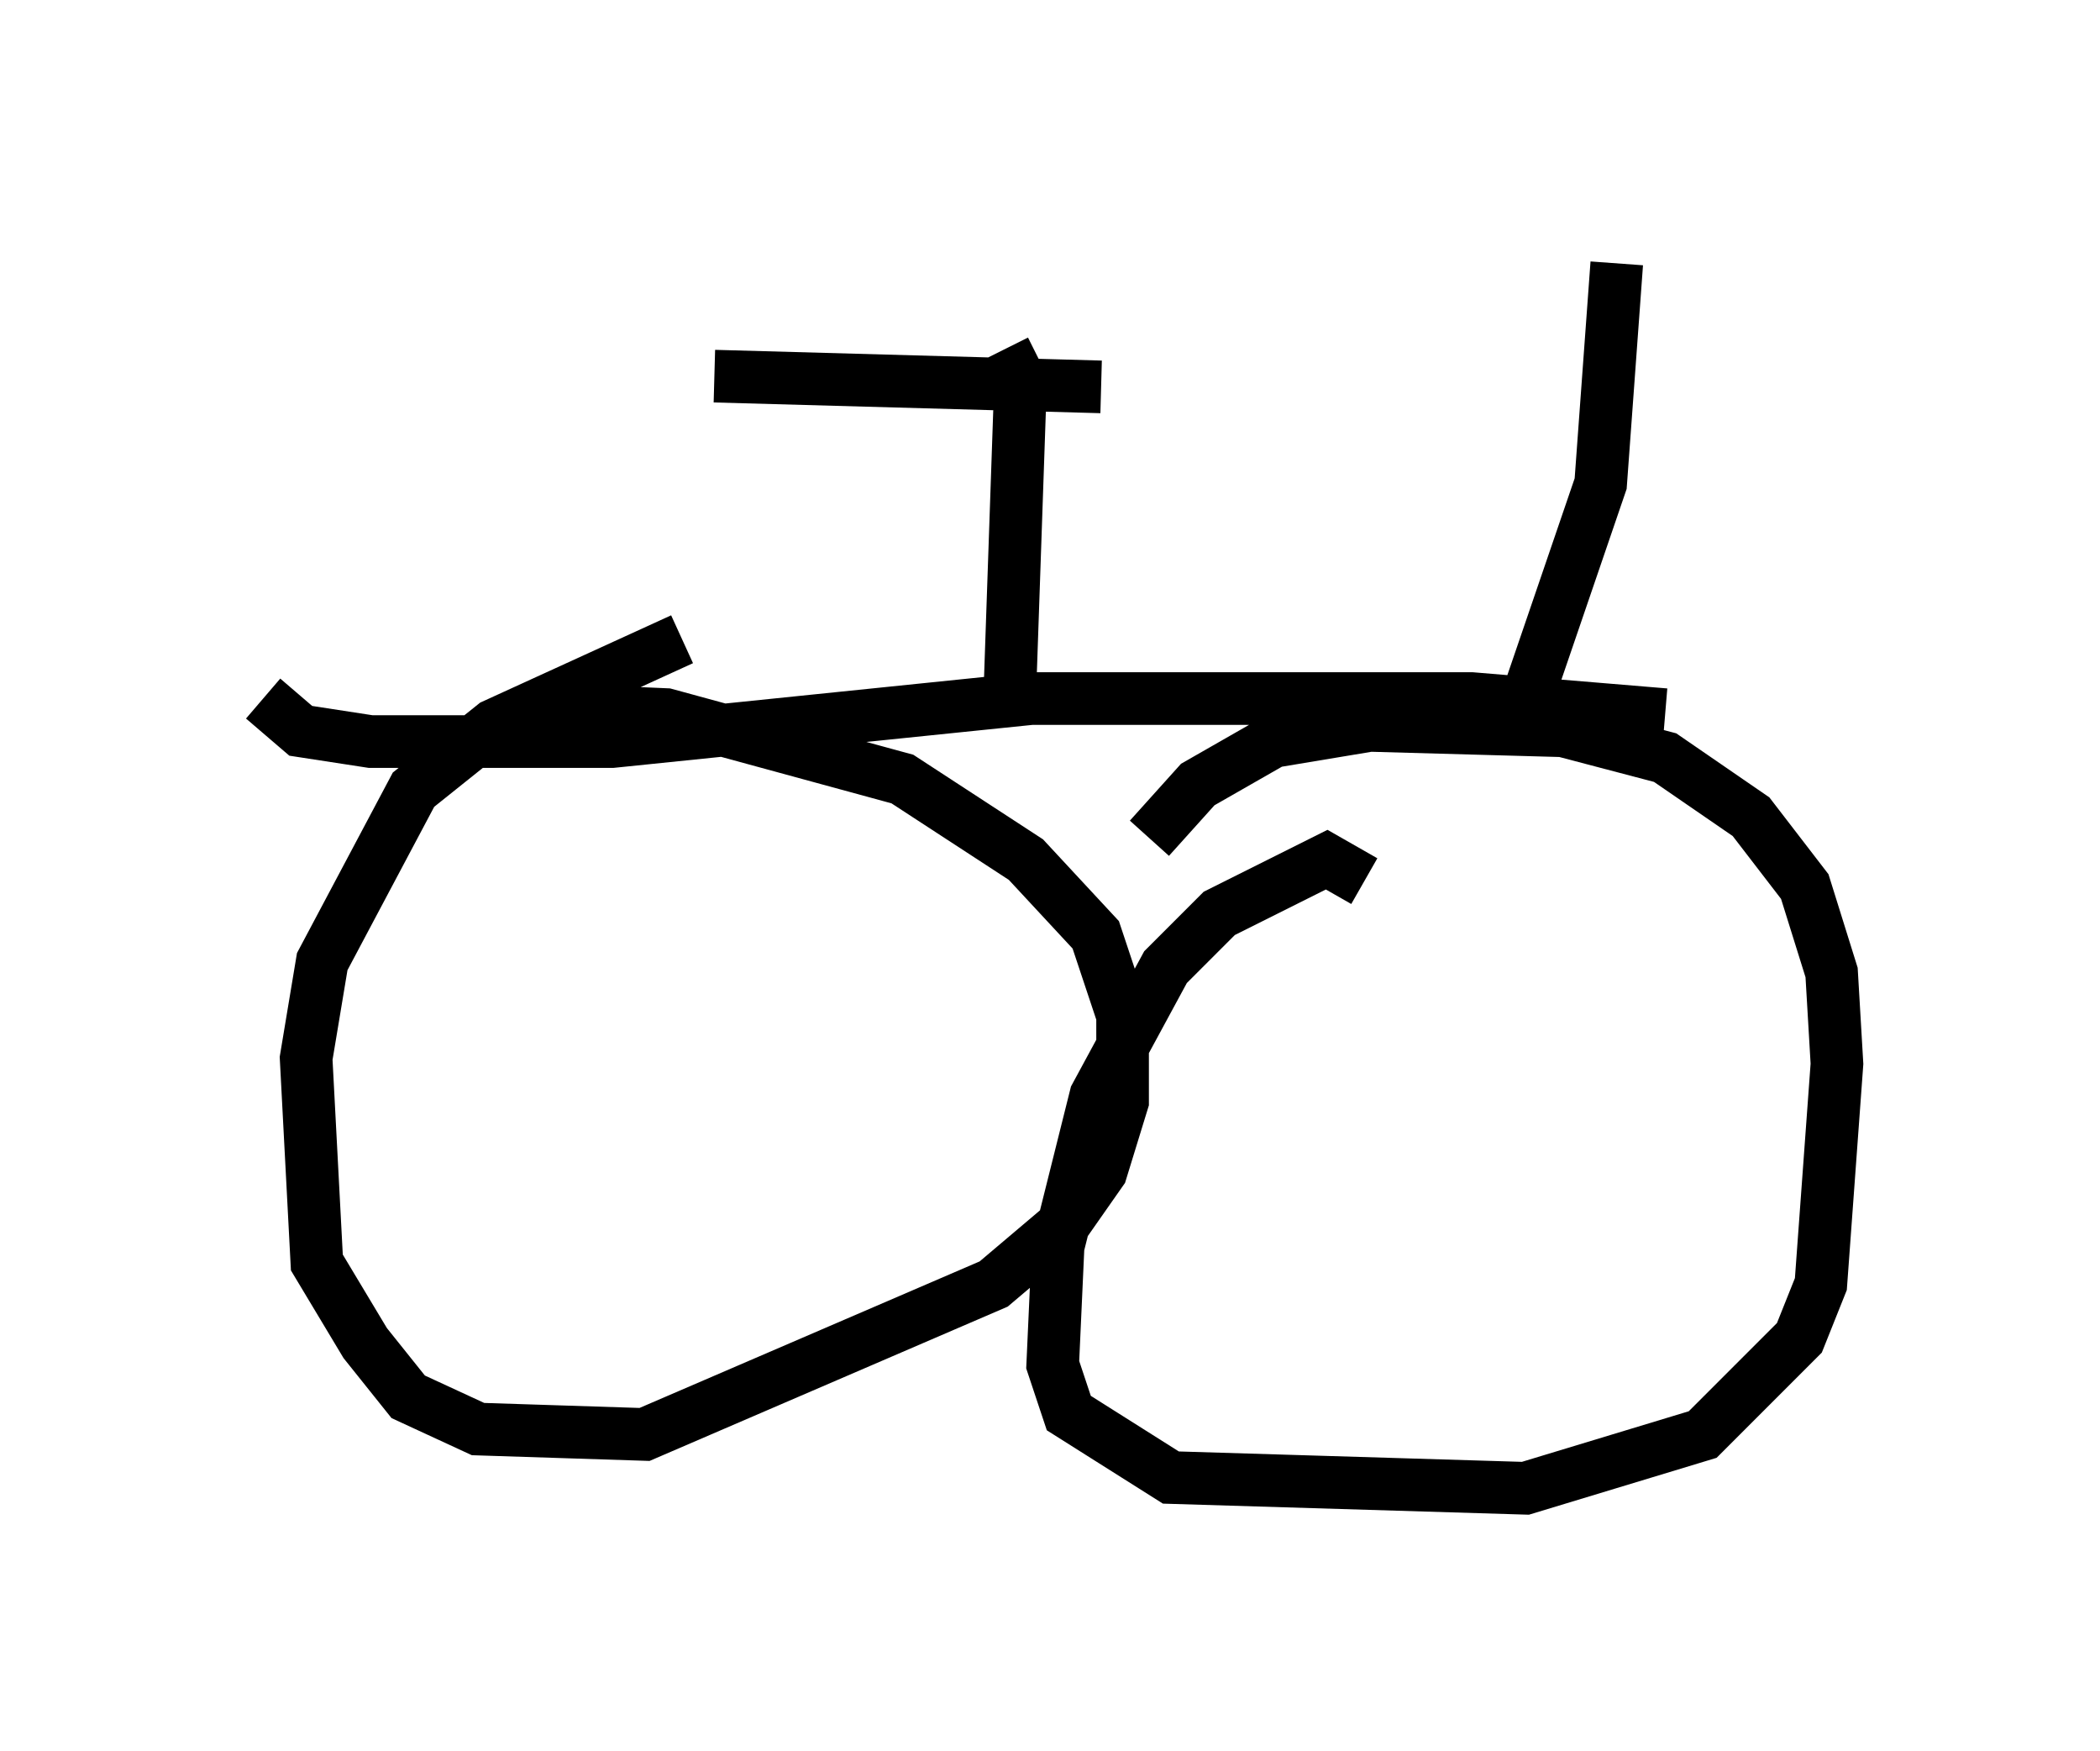 <?xml version="1.0" encoding="utf-8" ?>
<svg baseProfile="full" height="33.275" version="1.1" width="39.911" xmlns="http://www.w3.org/2000/svg" xmlns:ev="http://www.w3.org/2001/xml-events" xmlns:xlink="http://www.w3.org/1999/xlink"><defs /><rect fill="white" height="33.275" width="39.911" x="0" y="0" /><path d="M15.311, 12.146 m-2.348, 0.0 l-3.573, 1.633 -1.531, 1.225 l-1.735, 3.267 -0.306, 1.838 l0.204, 3.879 0.919, 1.531 l0.817, 1.021 1.327, 0.613 l3.165, 0.102 6.635, -2.858 l1.327, -1.123 0.715, -1.021 l0.408, -1.327 0.0, -1.633 l-0.51, -1.531 -1.327, -1.429 l-2.348, -1.531 -4.492, -1.225 l-2.348, -0.102 m15.619, 3.267 l-0.715, -0.408 -2.042, 1.021 l-1.021, 1.021 -1.327, 2.45 l-0.715, 2.858 -0.102, 2.246 l0.306, 0.919 1.94, 1.225 l6.738, 0.204 3.369, -1.021 l1.838, -1.838 0.408, -1.021 l0.306, -4.185 -0.102, -1.735 l-0.51, -1.633 -1.021, -1.327 l-1.633, -1.123 -1.94, -0.51 l-3.675, -0.102 -1.838, 0.306 l-1.429, 0.817 -0.919, 1.021 m-16.844, -2.654 l0.715, 0.613 1.327, 0.204 l4.594, 0.0 7.963, -0.817 l8.371, 0.0 3.675, 0.306 m-12.454, -0.408 l0.204, -5.921 -0.306, -0.613 m-5.513, 0.51 l7.35, 0.204 m8.167, 6.84 l0.0, -1.123 1.327, -3.879 l0.306, -4.185 " fill="none" stroke="black" stroke-width="1" /></svg>